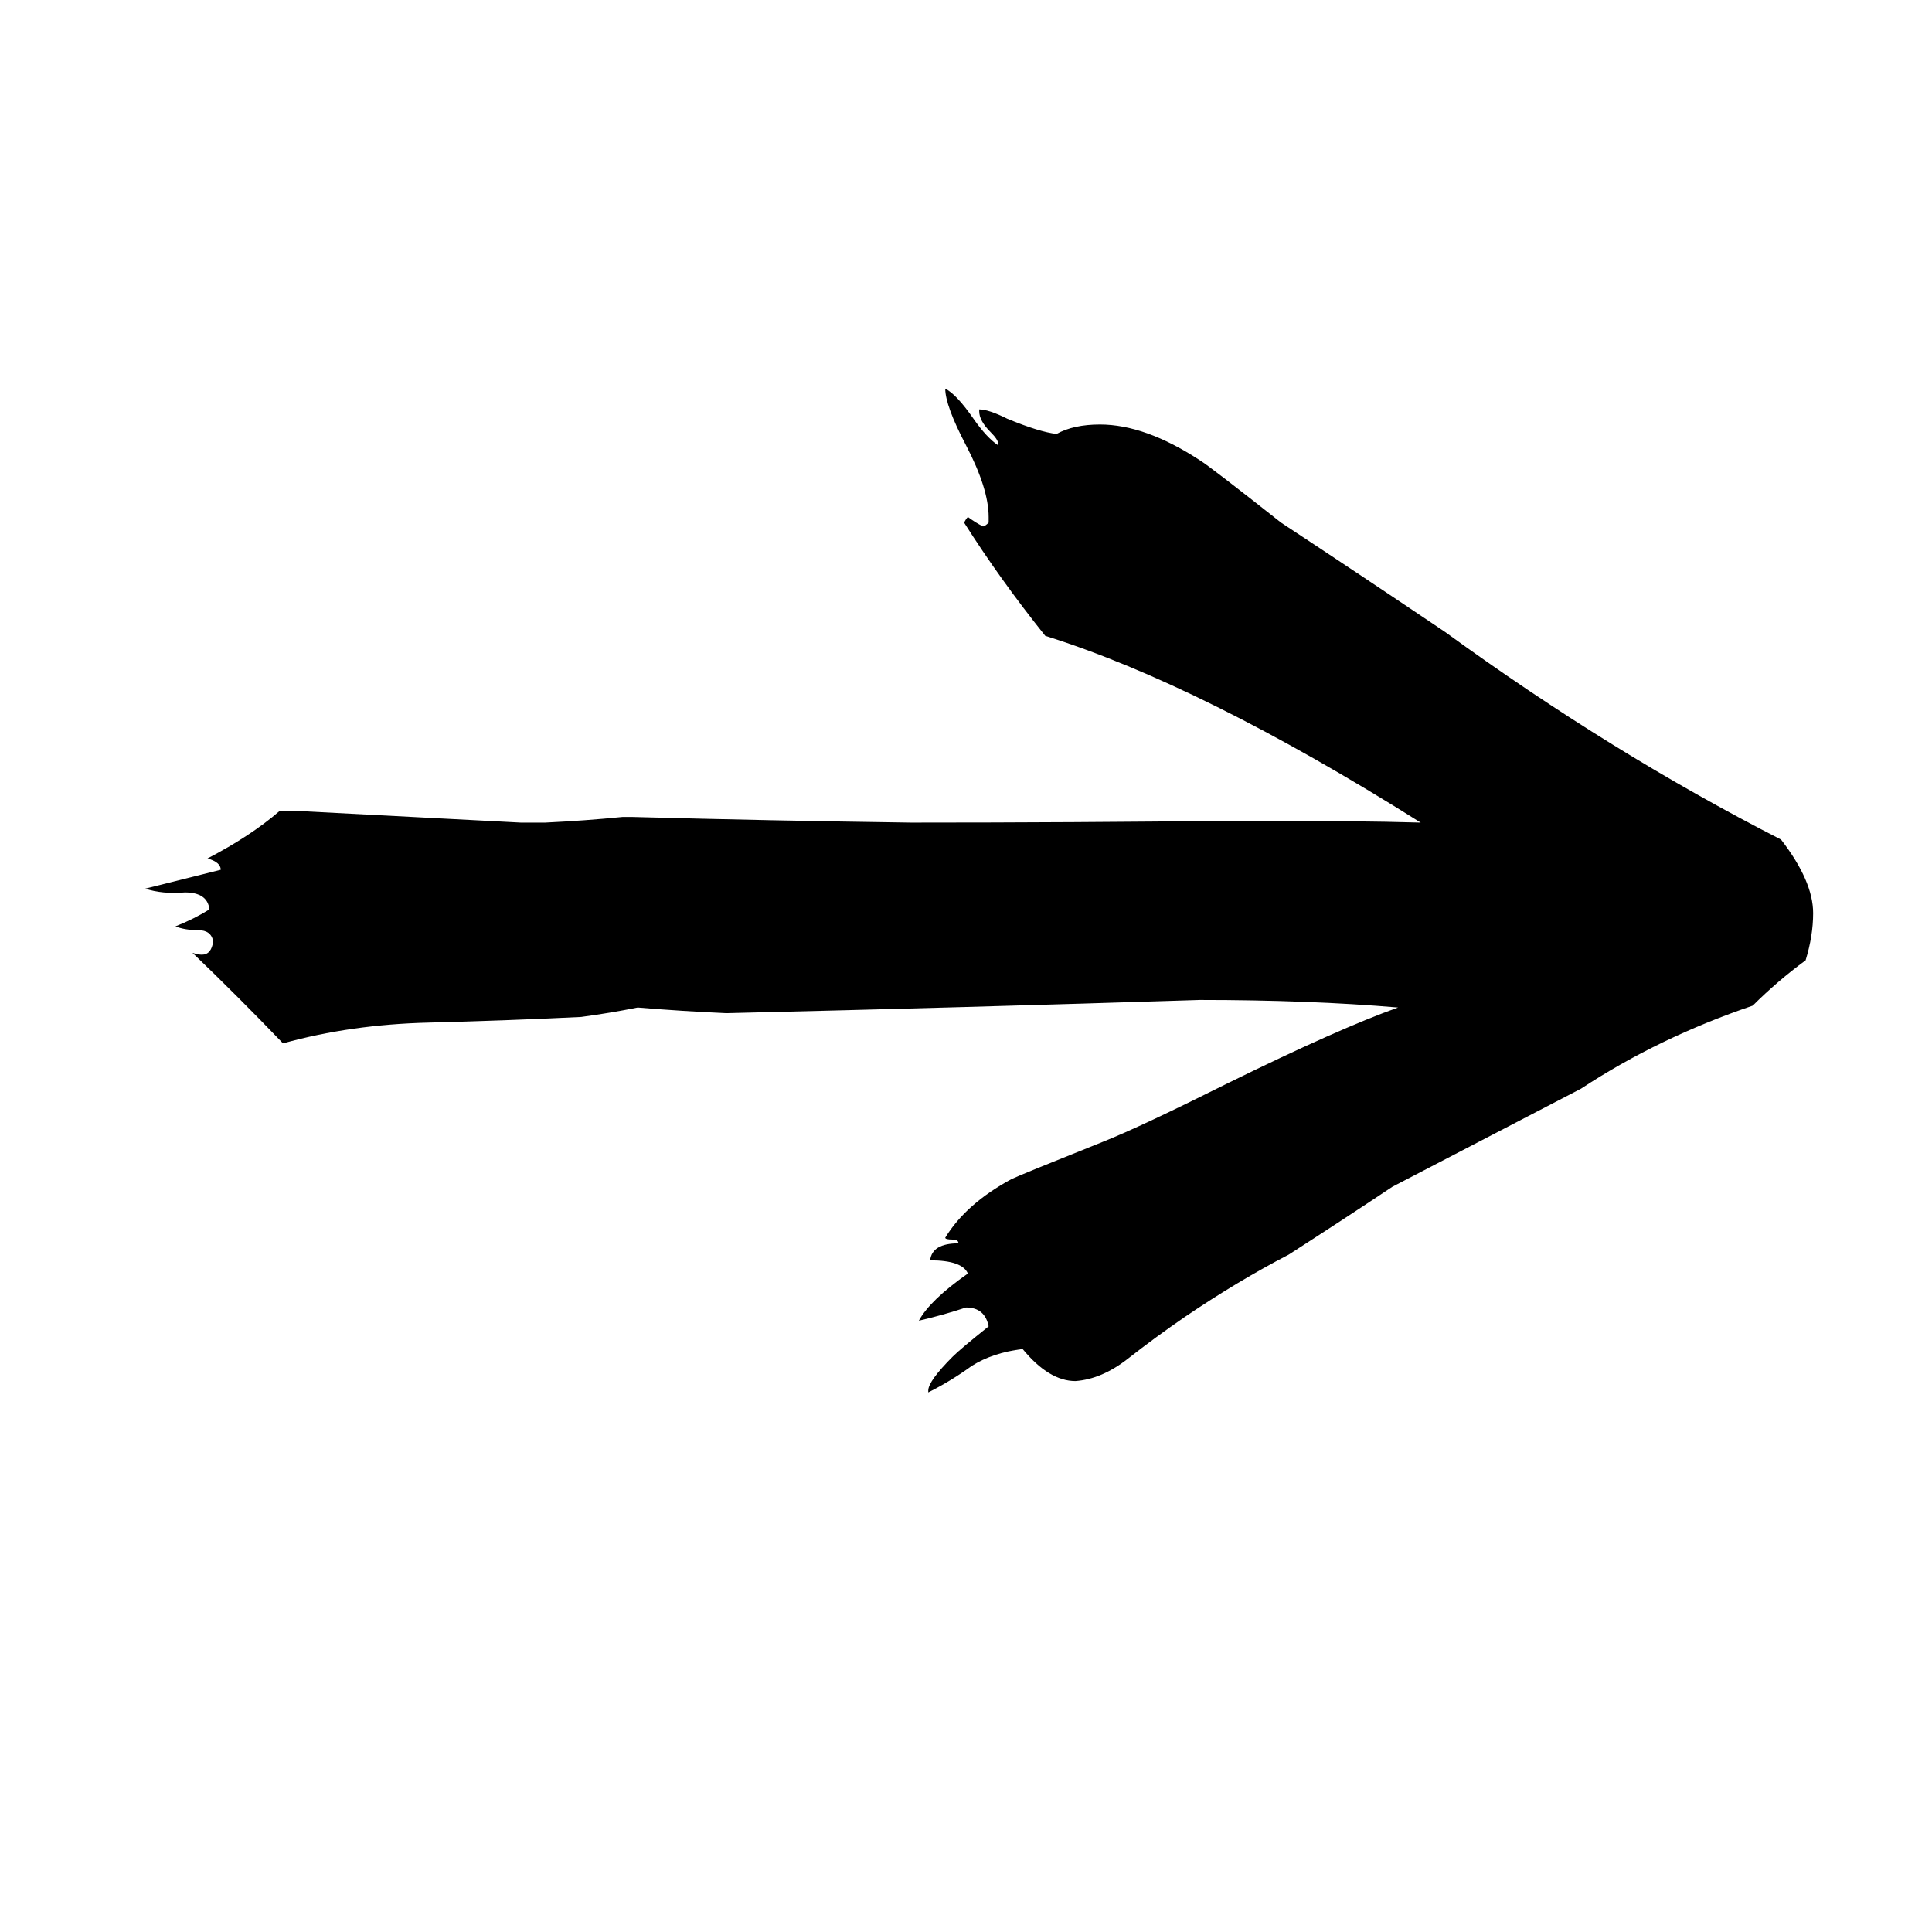 <svg xmlns="http://www.w3.org/2000/svg" viewBox="0 -800 1024 1024">
	<path fill="#000000" d="M492 -62V-63Q492 -68 505 -81Q509 -85 524 -97Q522 -107 512 -107Q500 -103 487 -100Q493 -111 513 -125Q510 -132 493 -132Q494 -141 508 -141Q508 -143 505 -143Q501 -143 501 -144Q512 -162 536 -175Q540 -177 585 -195Q605 -203 651 -226Q710 -255 741 -266Q694 -270 636 -270Q511 -266 385 -263Q362 -264 338 -266Q323 -263 308 -261Q267 -259 227 -258Q186 -257 150 -247Q126 -272 102 -295Q105 -294 107 -294Q112 -294 113 -301Q112 -307 105 -307Q98 -307 93 -309Q103 -313 111 -318Q110 -327 98 -327Q86 -326 77 -329Q97 -334 117 -339Q117 -343 110 -345Q133 -357 148 -370H161Q219 -367 276 -364H289Q310 -365 330 -367H335Q409 -365 483 -364Q569 -364 655 -365Q720 -365 753 -364Q637 -437 554 -463Q530 -493 511 -523Q512 -525 513 -526Q517 -523 521 -521Q522 -521 524 -523V-526Q524 -541 512 -564Q501 -585 501 -594Q507 -591 516 -578Q523 -568 529 -564V-565Q529 -567 525 -571Q519 -577 519 -582V-583Q524 -583 534 -578Q551 -571 560 -570Q569 -575 583 -575Q607 -575 636 -556Q641 -553 679 -523Q723 -494 766 -465Q854 -401 944 -355Q961 -333 961 -316Q961 -304 957 -291Q942 -280 929 -267Q879 -250 838 -223Q788 -197 738 -171Q711 -153 683 -135Q656 -121 628 -102Q612 -91 598 -80Q584 -69 570 -68Q556 -68 542 -85Q526 -83 515 -76Q504 -68 492 -62Z"/>
</svg>